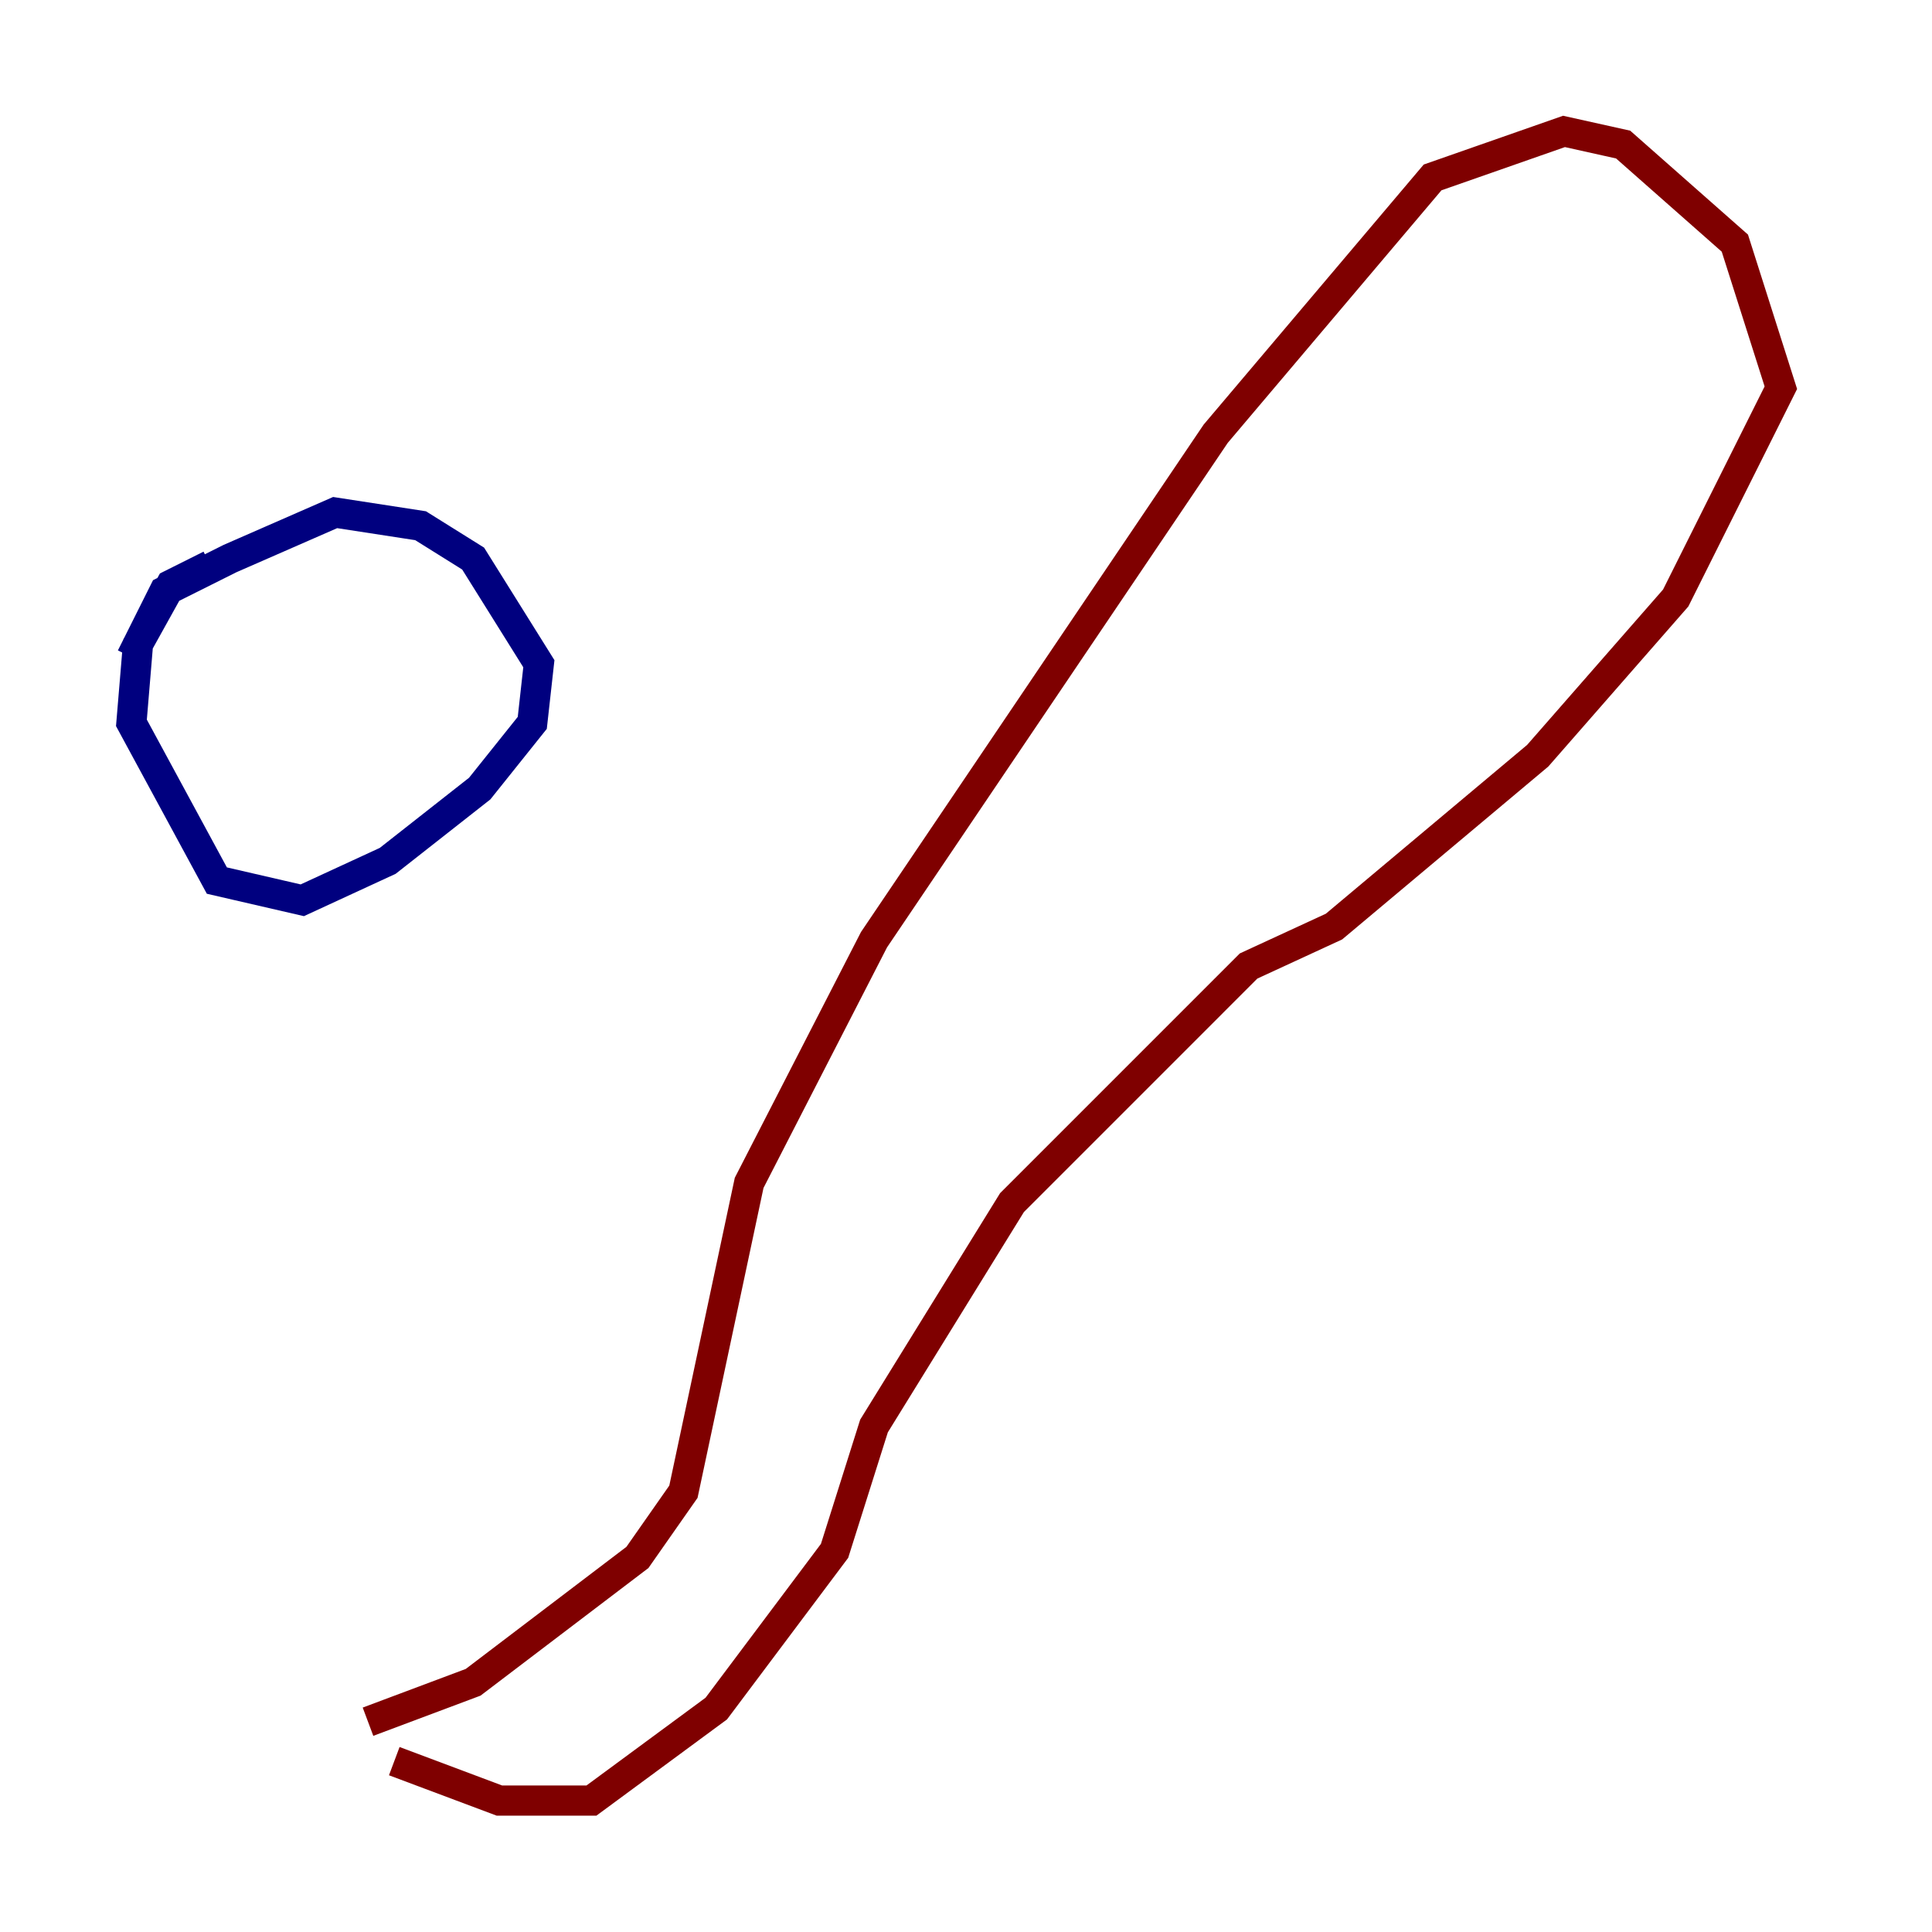 <?xml version="1.0" encoding="utf-8" ?>
<svg baseProfile="tiny" height="128" version="1.2" viewBox="0,0,128,128" width="128" xmlns="http://www.w3.org/2000/svg" xmlns:ev="http://www.w3.org/2001/xml-events" xmlns:xlink="http://www.w3.org/1999/xlink"><defs /><polyline fill="none" points="13.932,37.442 11.32,38.748 9.143,42.667 8.707,47.891 14.367,58.34 20.027,59.646 25.687,57.034 31.782,52.245 35.265,47.891 35.701,43.973 31.347,37.007 27.864,34.83 22.204,33.959 15.238,37.007 10.884,39.184 8.707,43.537" stroke="#00007f" stroke-width="2" /><polyline fill="none" points="24.381,114.068 31.347,111.456 42.231,103.184 45.279,98.83 49.633,78.367 57.905,62.258 80.544,28.735 94.912,11.755 103.619,8.707 107.537,9.578 114.939,16.109 117.986,25.687 111.02,39.619 101.878,50.068 88.381,61.388 82.721,64.0 67.048,79.674 57.905,94.476 55.292,102.748 47.456,113.197 39.184,119.293 33.088,119.293 26.122,116.68" stroke="#7f0000" stroke-width="2" /></svg>